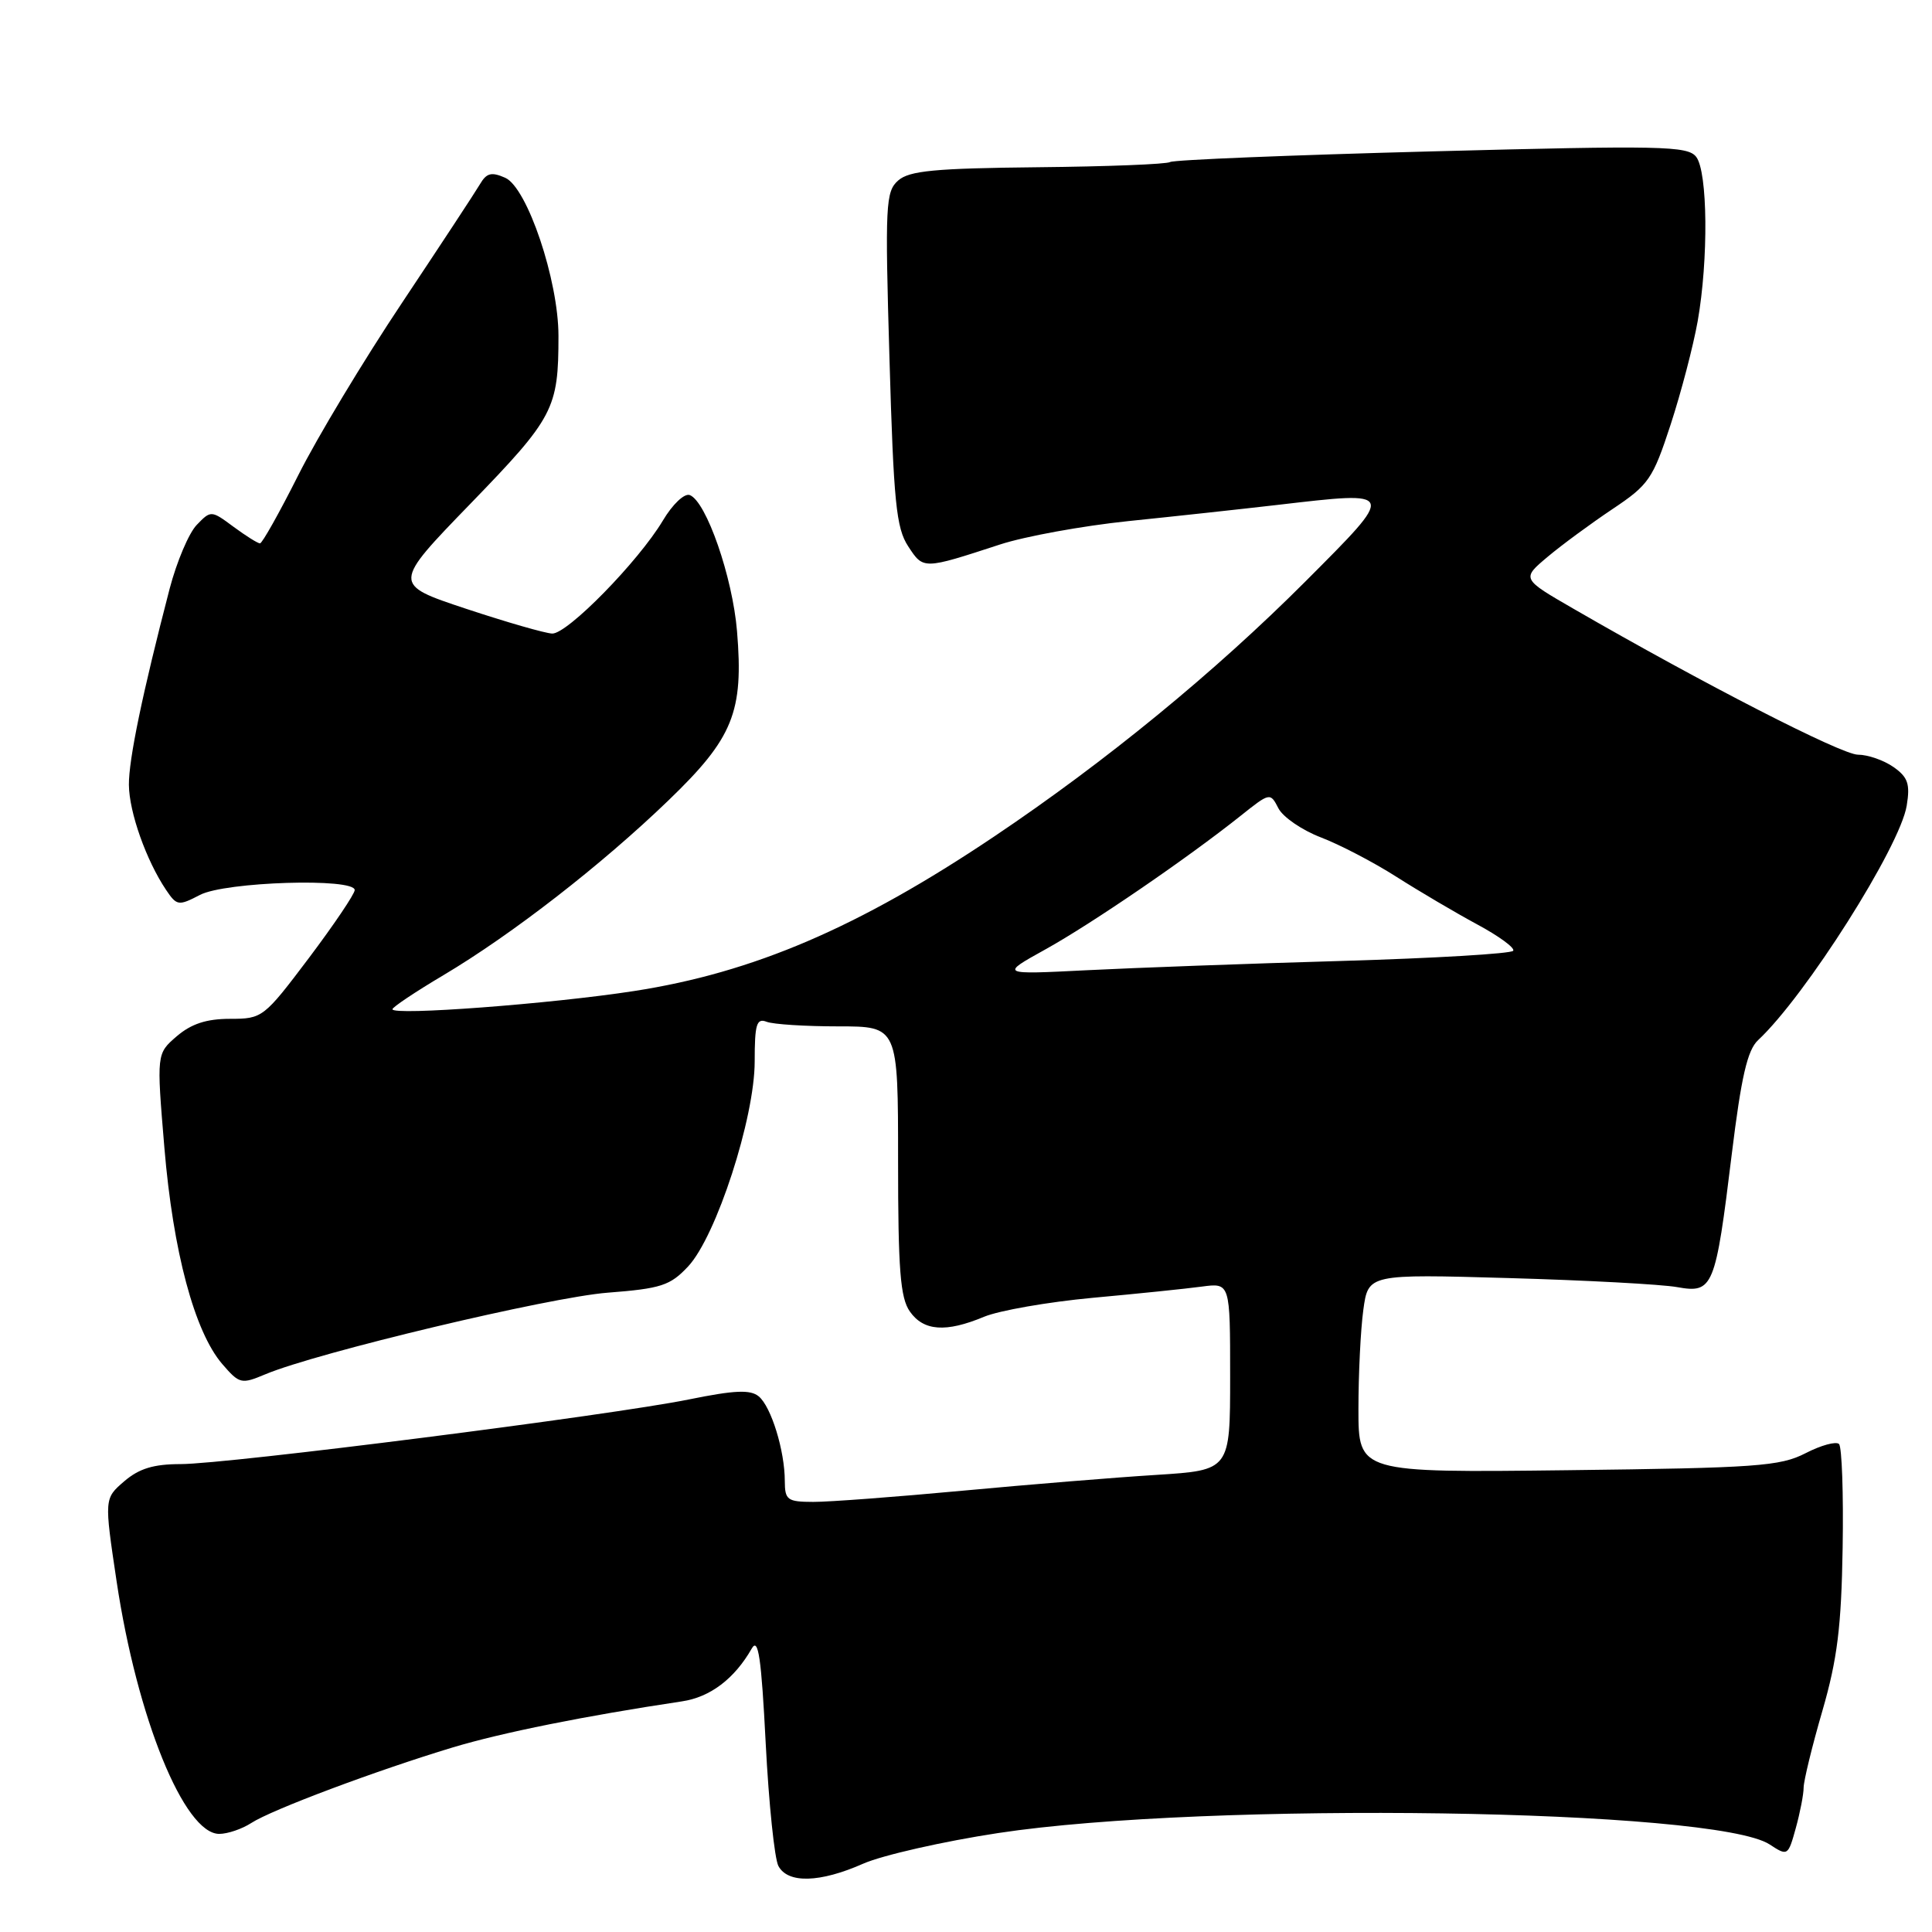 <?xml version="1.0" encoding="UTF-8" standalone="no"?>
<!DOCTYPE svg PUBLIC "-//W3C//DTD SVG 1.1//EN" "http://www.w3.org/Graphics/SVG/1.1/DTD/svg11.dtd" >
<svg xmlns="http://www.w3.org/2000/svg" xmlns:xlink="http://www.w3.org/1999/xlink" version="1.1" viewBox="0 0 256 256">
 <g >
 <path fill="currentColor"
d=" M 114.37 246.95 C 116.91 245.83 124.96 244.00 132.25 242.89 C 160.00 238.67 227.25 239.66 234.49 244.40 C 236.87 245.96 236.93 245.93 237.95 242.24 C 238.52 240.18 238.99 237.76 238.99 236.86 C 239.00 235.96 240.11 231.38 241.48 226.68 C 243.46 219.83 243.99 215.56 244.16 205.09 C 244.28 197.92 244.06 191.73 243.68 191.34 C 243.29 190.96 241.29 191.50 239.24 192.56 C 235.87 194.29 232.74 194.51 207.75 194.81 C 180.00 195.14 180.00 195.14 180.00 186.71 C 180.00 182.07 180.29 176.15 180.65 173.55 C 181.30 168.82 181.30 168.82 199.90 169.35 C 210.13 169.64 220.18 170.18 222.23 170.55 C 227.00 171.40 227.30 170.67 229.47 152.92 C 230.73 142.66 231.54 139.15 232.95 137.83 C 239.22 131.99 251.77 112.19 252.65 106.75 C 253.12 103.87 252.81 102.98 250.89 101.63 C 249.60 100.73 247.49 100.00 246.19 100.00 C 244.02 100.00 225.66 90.58 208.56 80.70 C 201.61 76.69 201.61 76.69 205.06 73.79 C 206.95 72.20 210.83 69.35 213.67 67.45 C 218.48 64.24 219.01 63.47 221.37 56.25 C 222.76 51.99 224.37 45.83 224.95 42.57 C 226.39 34.41 226.29 22.75 224.75 20.78 C 223.62 19.33 220.19 19.26 189.70 20.06 C 171.11 20.55 155.52 21.18 155.05 21.47 C 154.58 21.76 146.69 22.07 137.51 22.16 C 123.87 22.30 120.48 22.62 119.01 23.92 C 117.35 25.38 117.26 27.12 117.86 47.54 C 118.41 66.56 118.75 69.97 120.34 72.39 C 122.36 75.48 122.30 75.48 132.50 72.15 C 135.80 71.07 143.45 69.68 149.50 69.05 C 155.55 68.43 164.46 67.46 169.30 66.90 C 185.11 65.06 185.06 64.93 173.00 77.02 C 160.97 89.07 146.46 100.96 131.69 110.87 C 113.75 122.91 99.81 128.88 84.00 131.32 C 73.00 133.02 52.00 134.60 52.00 133.73 C 52.00 133.46 55.04 131.42 58.75 129.22 C 67.88 123.79 79.70 114.61 88.58 106.05 C 97.15 97.80 98.55 94.35 97.66 83.64 C 97.07 76.48 93.59 66.44 91.40 65.60 C 90.69 65.33 89.12 66.81 87.82 69.00 C 84.58 74.41 75.18 84.01 73.17 83.95 C 72.25 83.92 67.11 82.44 61.74 80.66 C 51.99 77.42 51.99 77.42 62.37 66.71 C 73.39 55.33 74.00 54.17 74.00 44.51 C 74.00 37.14 69.87 24.87 66.95 23.56 C 65.12 22.75 64.47 22.91 63.59 24.42 C 62.99 25.44 58.35 32.50 53.28 40.11 C 48.20 47.72 42.01 58.00 39.52 62.97 C 37.02 67.94 34.74 72.00 34.45 72.00 C 34.16 72.00 32.58 71.01 30.94 69.80 C 27.99 67.61 27.94 67.61 26.07 69.55 C 25.03 70.62 23.42 74.42 22.48 78.00 C 18.89 91.81 17.05 100.64 17.08 104.00 C 17.11 107.62 19.38 114.01 22.00 117.91 C 23.43 120.03 23.65 120.06 26.50 118.58 C 29.84 116.83 47.00 116.30 47.00 117.94 C 47.00 118.45 44.27 122.50 40.93 126.94 C 34.95 134.86 34.78 135.00 30.48 135.00 C 27.36 135.00 25.35 135.66 23.42 137.31 C 20.74 139.62 20.74 139.62 21.78 152.06 C 22.93 165.83 25.77 176.46 29.45 180.74 C 31.73 183.38 31.97 183.44 35.16 182.10 C 42.01 179.22 72.79 171.89 80.50 171.29 C 87.61 170.74 88.80 170.35 91.18 167.81 C 94.91 163.82 100.00 148.14 100.00 140.64 C 100.00 135.71 100.25 134.88 101.58 135.39 C 102.45 135.73 106.73 136.00 111.08 136.00 C 119.00 136.00 119.00 136.00 119.00 153.78 C 119.00 168.25 119.29 171.97 120.56 173.78 C 122.38 176.38 125.34 176.59 130.39 174.48 C 132.39 173.65 138.86 172.52 144.76 171.97 C 150.67 171.43 157.19 170.76 159.25 170.48 C 163.00 169.98 163.00 169.98 163.00 182.39 C 163.00 194.81 163.00 194.81 153.25 195.43 C 147.89 195.76 136.30 196.71 127.50 197.53 C 118.70 198.35 109.81 199.02 107.75 199.01 C 104.33 199.00 104.00 198.76 103.99 196.25 C 103.99 192.24 102.19 186.40 100.54 185.03 C 99.43 184.11 97.36 184.20 91.30 185.43 C 80.99 187.53 30.09 194.00 23.94 194.00 C 20.35 194.00 18.43 194.59 16.46 196.28 C 13.81 198.56 13.81 198.56 15.45 209.53 C 18.16 227.62 24.41 243.00 29.05 243.00 C 30.16 243.00 32.07 242.35 33.29 241.56 C 35.99 239.80 49.84 234.61 60.00 231.54 C 66.56 229.57 77.51 227.37 90.36 225.44 C 94.10 224.89 97.32 222.45 99.61 218.44 C 100.48 216.92 100.88 219.62 101.46 231.00 C 101.87 238.98 102.63 246.29 103.14 247.25 C 104.39 249.60 108.65 249.48 114.37 246.95 Z  M 138.52 125.80 C 144.64 122.41 157.35 113.71 164.40 108.09 C 168.28 105.00 168.31 104.99 169.40 107.11 C 170.01 108.28 172.53 110.00 175.00 110.95 C 177.47 111.89 181.97 114.23 185.00 116.16 C 188.03 118.09 192.85 120.93 195.72 122.48 C 198.59 124.02 200.75 125.60 200.51 125.98 C 200.27 126.37 190.05 126.97 177.79 127.33 C 165.53 127.68 150.32 128.24 144.00 128.56 C 132.50 129.14 132.50 129.14 138.52 125.80 Z "/>
</g>
</svg>